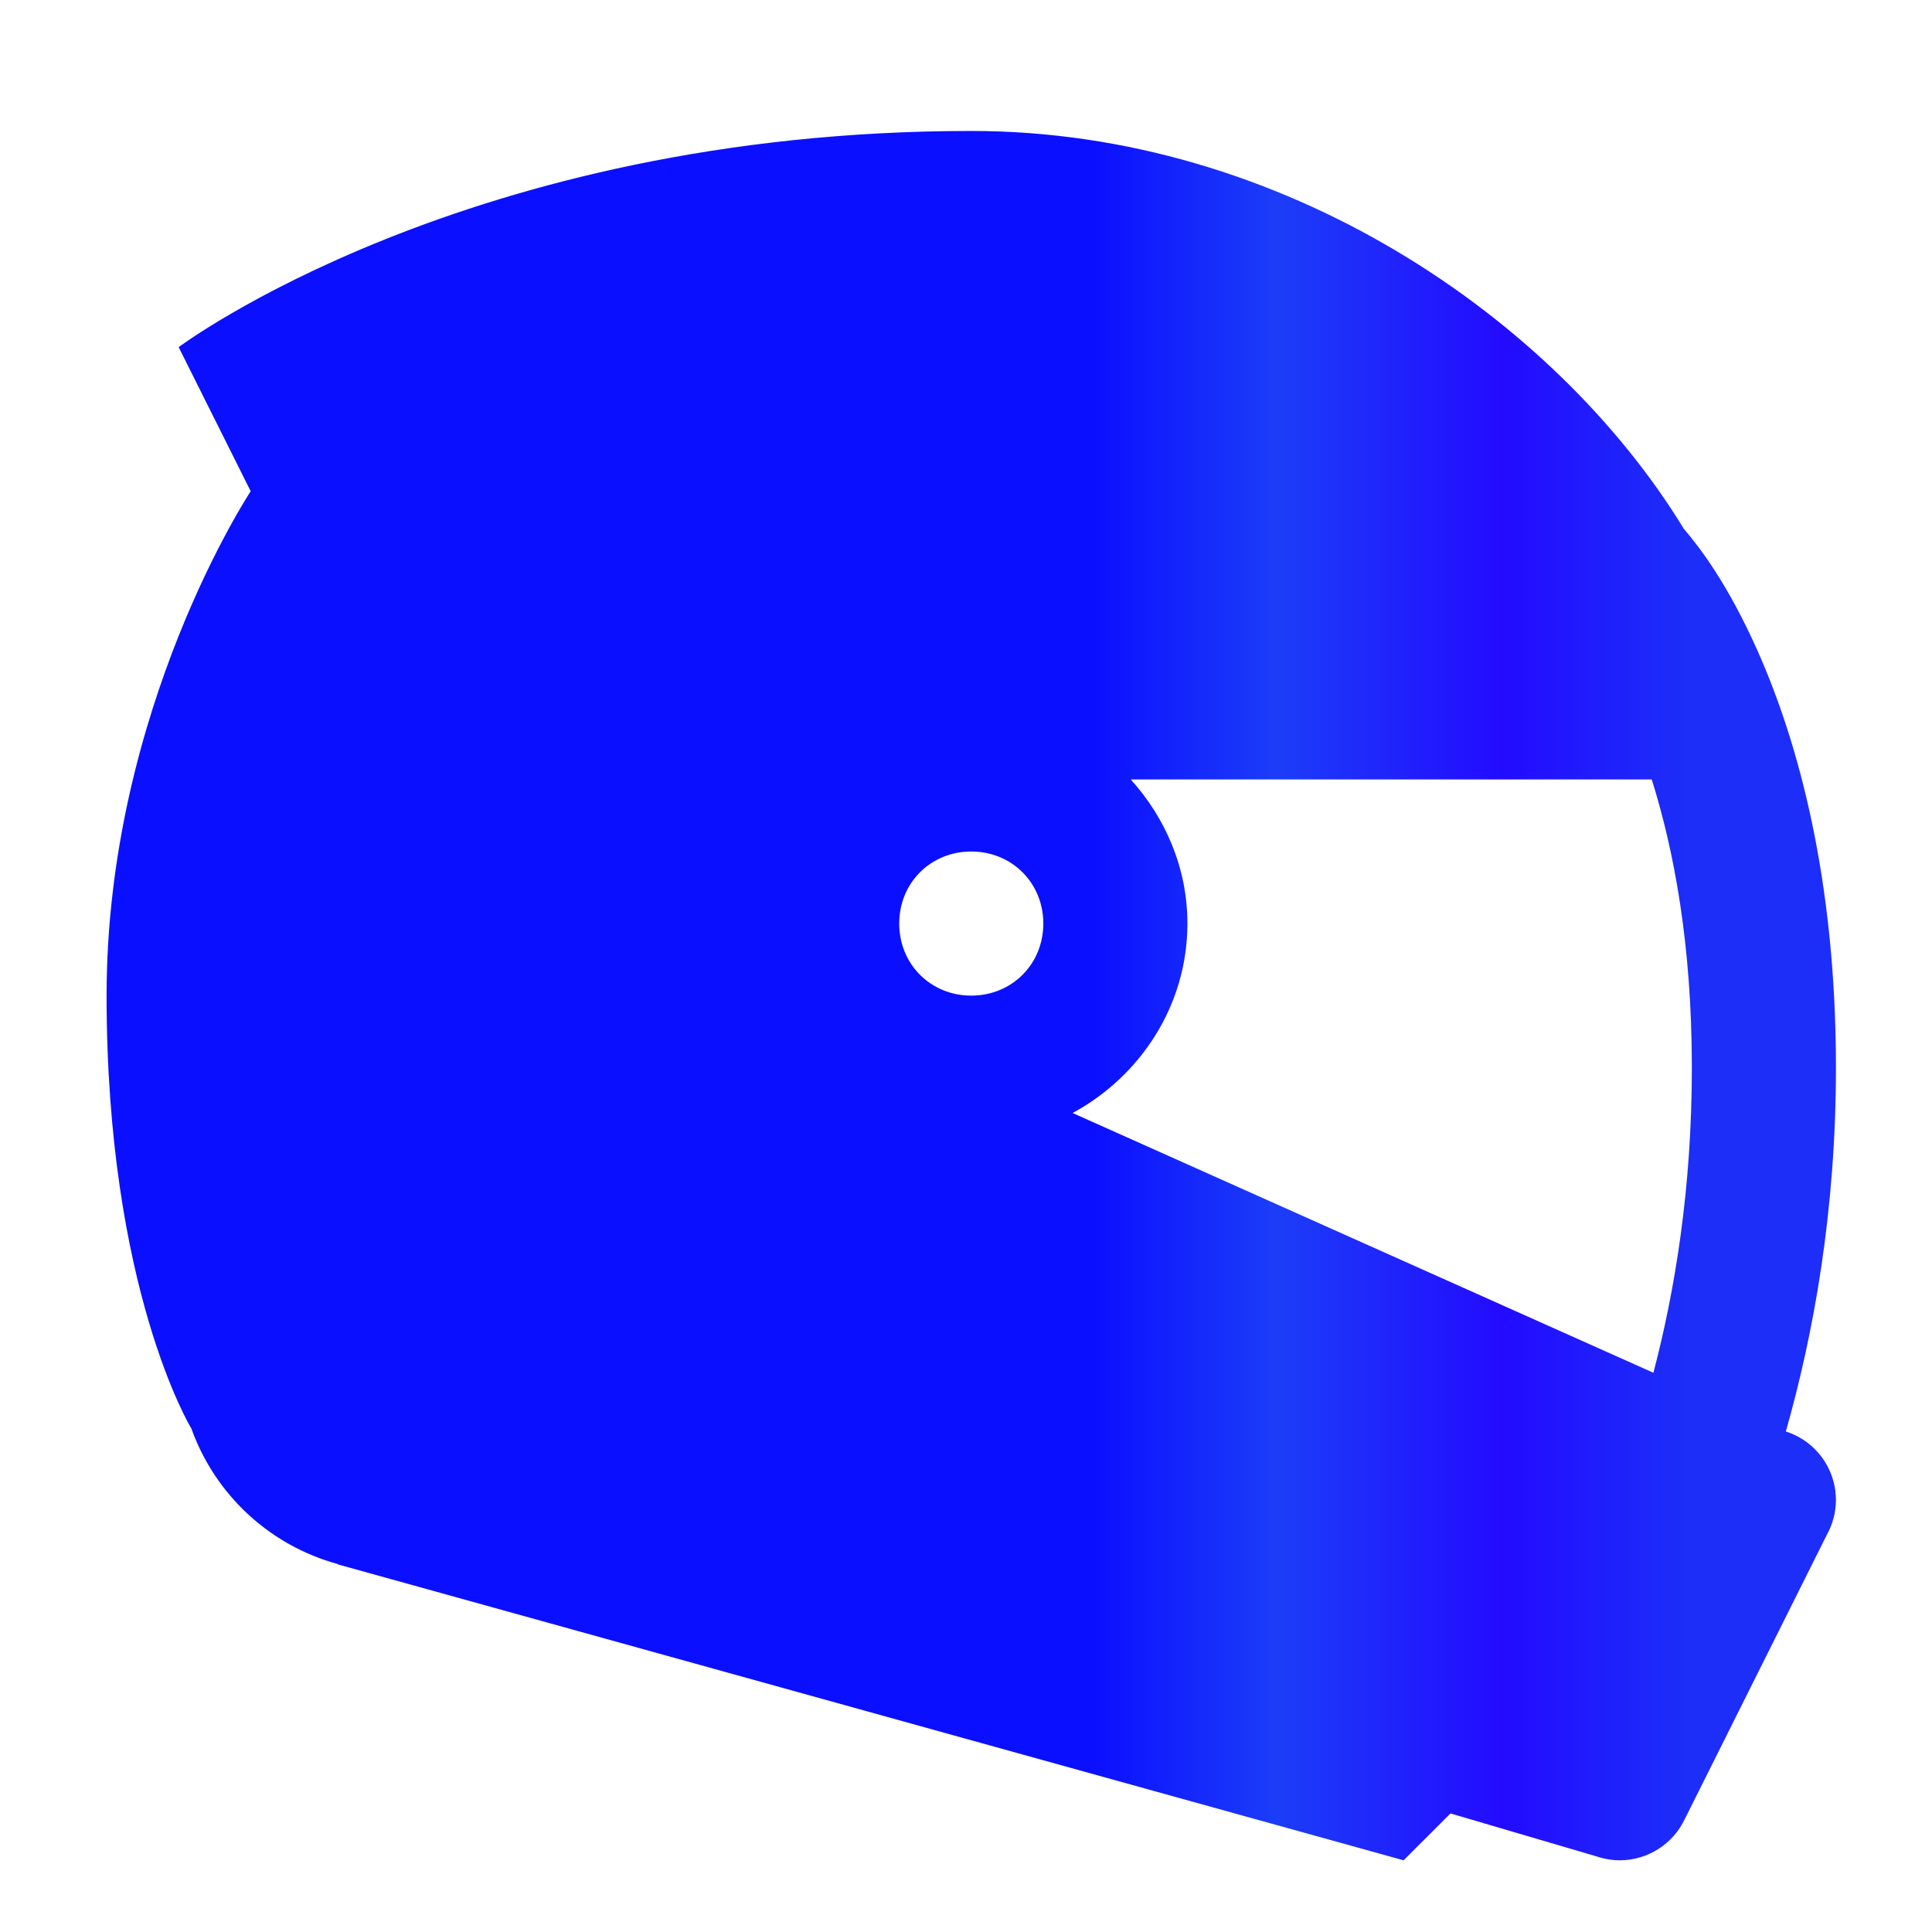 <svg width="46" height="46" viewBox="0 0 46 46" fill="none" xmlns="http://www.w3.org/2000/svg">
<g clip-path="url(#clip0_2116_279)">
<mask id="mask0_2116_279" style="mask-type:luminance" maskUnits="userSpaceOnUse" x="0" y="1" width="46" height="46">
<path d="M45.625 1.205H0.625V46.205H45.625V1.205Z" fill="white"/>
</mask>
<g mask="url(#mask0_2116_279)">
<path d="M23.125 3.118C11.116 3.118 4.254 8.265 4.254 8.265L5.969 11.696C5.969 11.696 2.538 16.879 2.538 23.705C2.538 30.7 4.552 34.005 4.552 34.005L4.555 34.009C5.121 35.59 6.421 36.795 8.04 37.239L8.05 37.249L33.419 44.293L34.535 43.177L38.01 44.199H38.013C38.191 44.26 38.378 44.292 38.566 44.293C39.231 44.292 39.836 43.906 40.117 43.304L40.148 43.244L43.492 36.552L43.495 36.545C43.637 36.291 43.712 36.005 43.713 35.715C43.712 35.138 43.423 34.601 42.942 34.284C42.811 34.198 42.669 34.13 42.52 34.083C43.181 31.759 43.713 28.834 43.713 25.421C43.713 20.903 42.803 17.648 41.85 15.502C41.116 13.852 40.435 12.995 40.091 12.59C37.012 7.551 30.522 3.118 23.125 3.118ZM26.922 18.558H39.327C39.852 20.23 40.282 22.471 40.282 25.421C40.282 28.306 39.879 30.729 39.367 32.685L25.538 26.5C27.152 25.627 28.272 23.937 28.272 21.989C28.272 20.671 27.75 19.473 26.922 18.558ZM23.125 20.274C24.093 20.274 24.841 21.022 24.841 21.989C24.841 22.957 24.093 23.705 23.125 23.705C22.158 23.705 21.41 22.957 21.41 21.989C21.41 21.022 22.158 20.274 23.125 20.274Z" fill="url(#paint0_linear_2116_279)"/>
</g>
</g>
<defs>
<linearGradient id="paint0_linear_2116_279" x1="26.019" y1="14.387" x2="40.151" y2="14.387" gradientUnits="userSpaceOnUse">
<stop stop-color="#0B0FFF"/>
<stop offset="0.31" stop-color="#1C3DF8"/>
<stop offset="0.69" stop-color="#230BFF"/>
<stop offset="1" stop-color="#1C2EF8"/>
</linearGradient>
<clipPath id="clip0_2116_279">
<rect width="45" height="45" fill="white" transform="translate(0.5 0.5)"/>
</clipPath>
</defs>
</svg>
